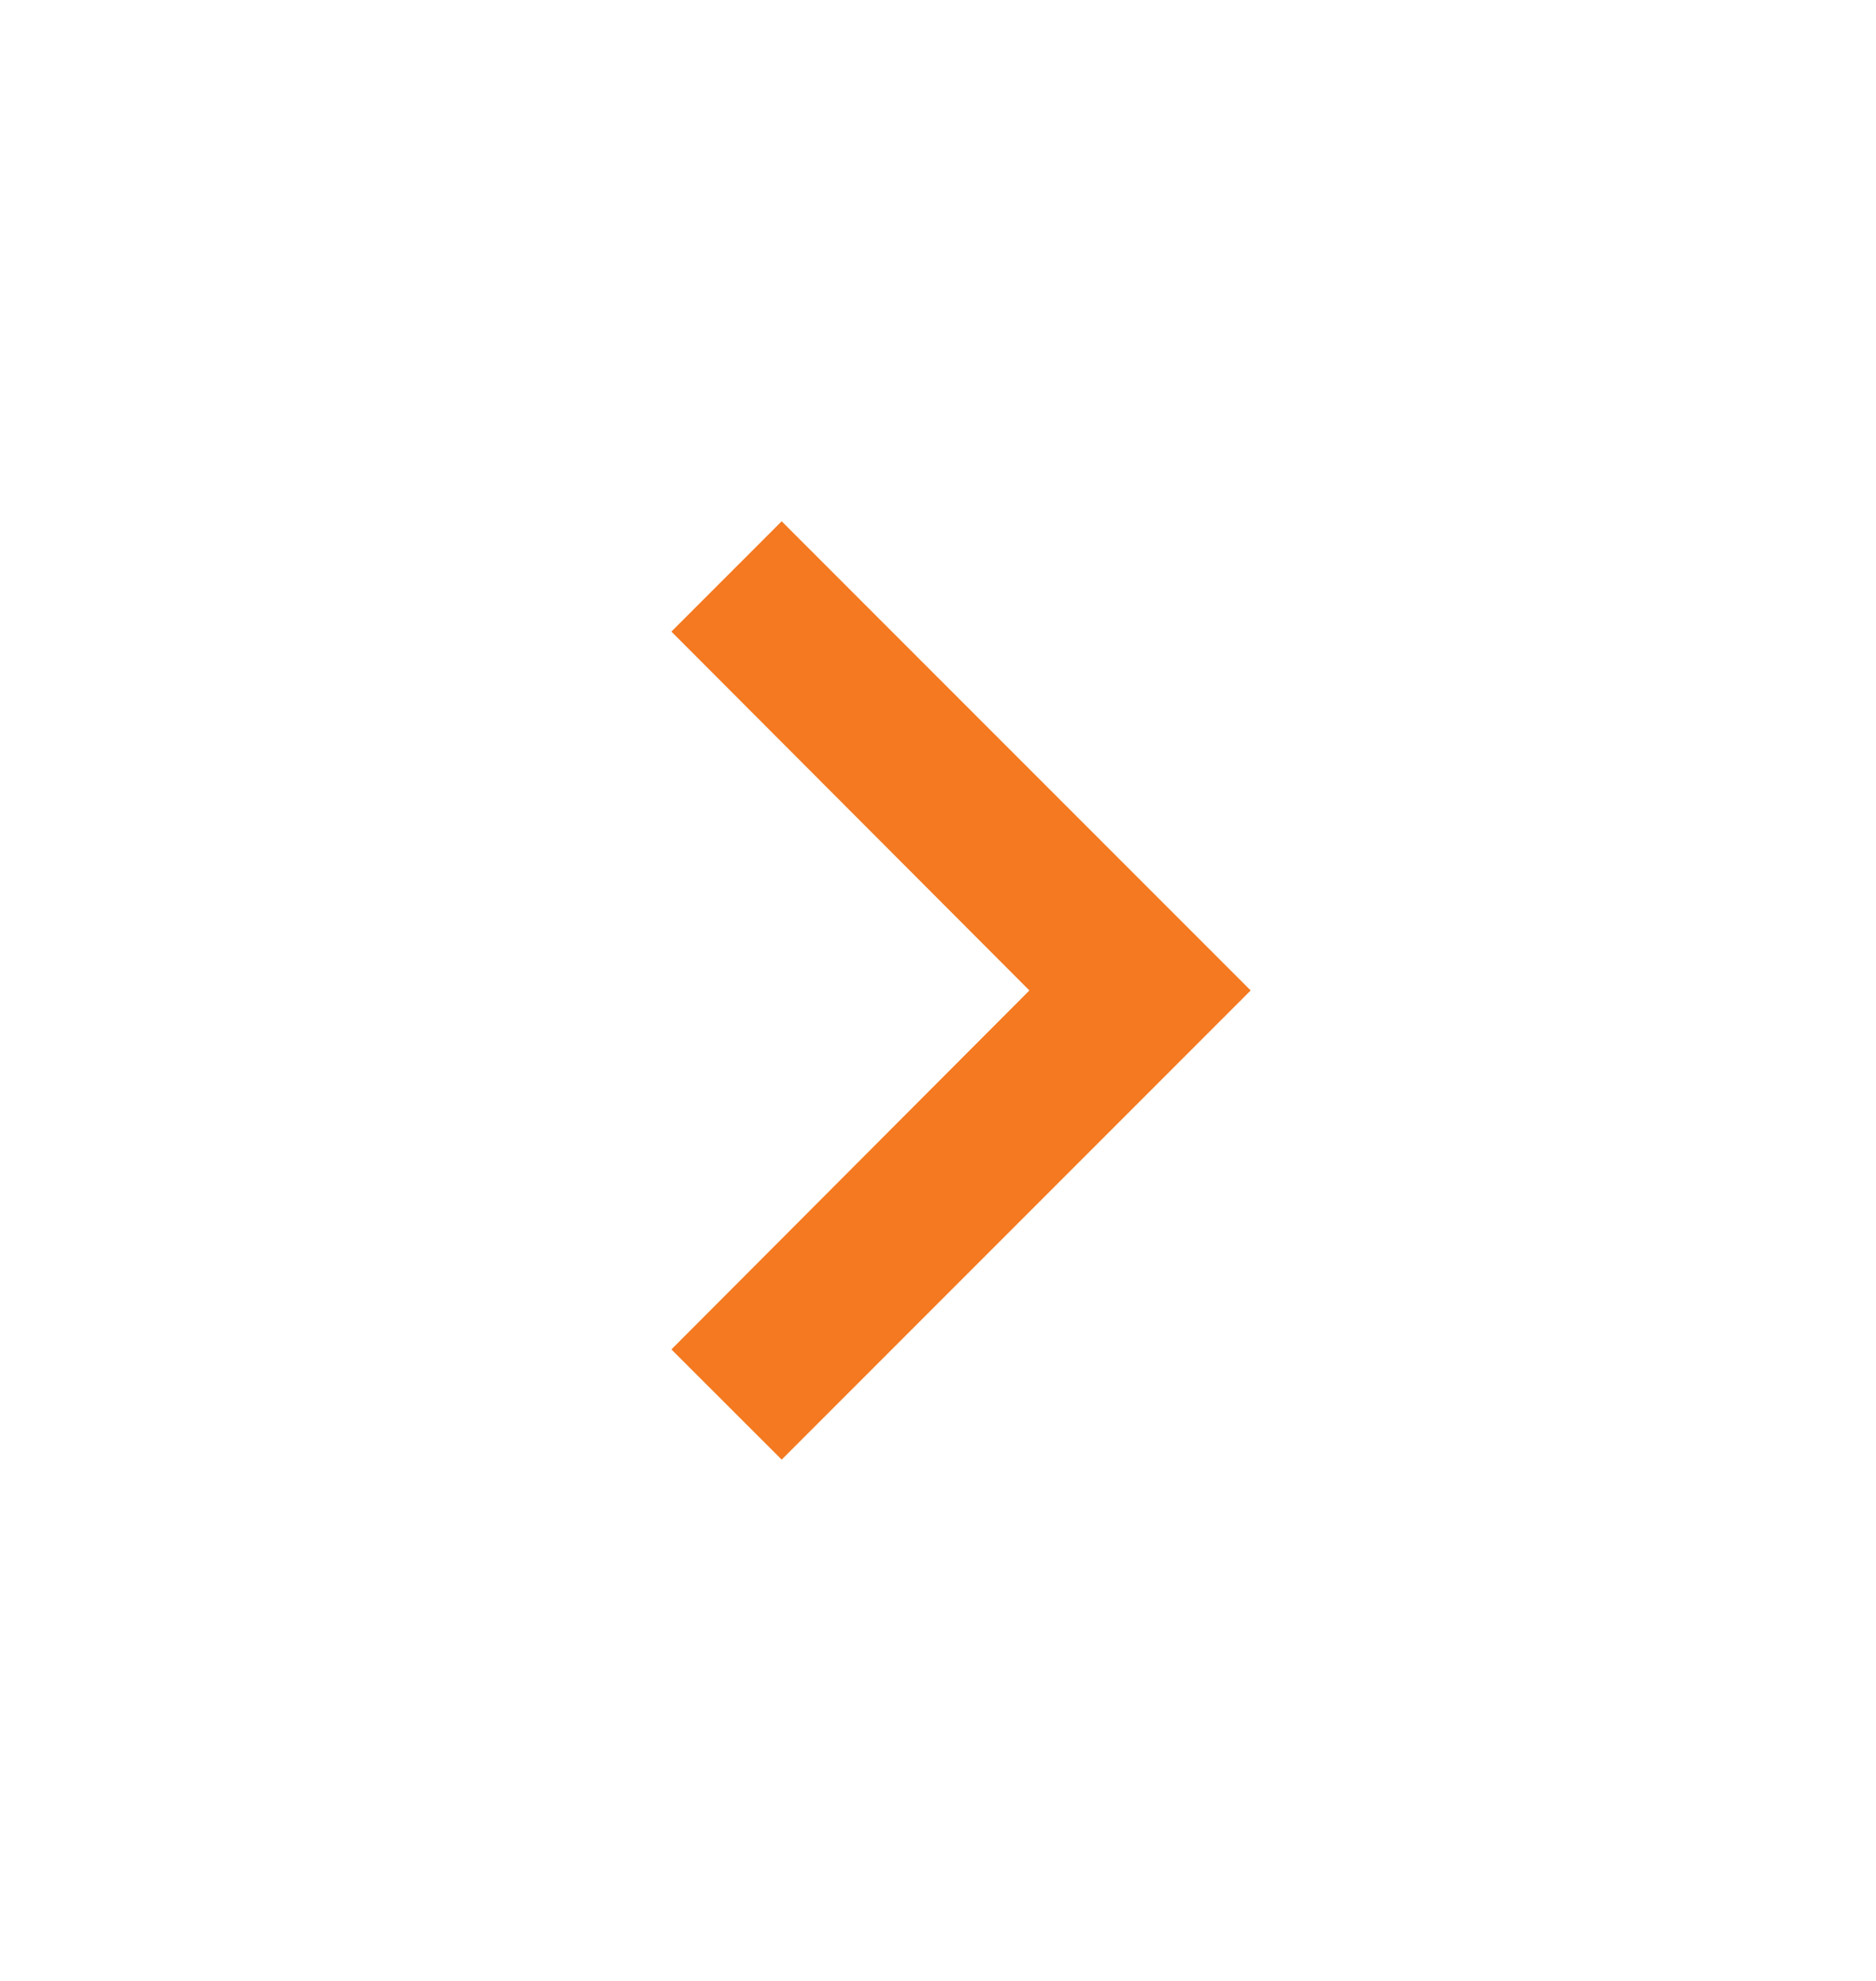 <svg width="18" height="19" viewBox="0 0 18 19" fill="none" xmlns="http://www.w3.org/2000/svg">
<g clip-path="url(#clip0_141_5360)">
<path d="M6.442 6.058L9.877 9.5L6.442 12.943L7.5 14L12 9.5L7.5 5L6.442 6.058Z" fill="#F47920"/>
</g>
<defs>
<clipPath id="clip0_141_5360">
<rect width="18" height="18" fill="white" transform="translate(0 18.5) rotate(-90)"/>
</clipPath>
</defs>
</svg>
